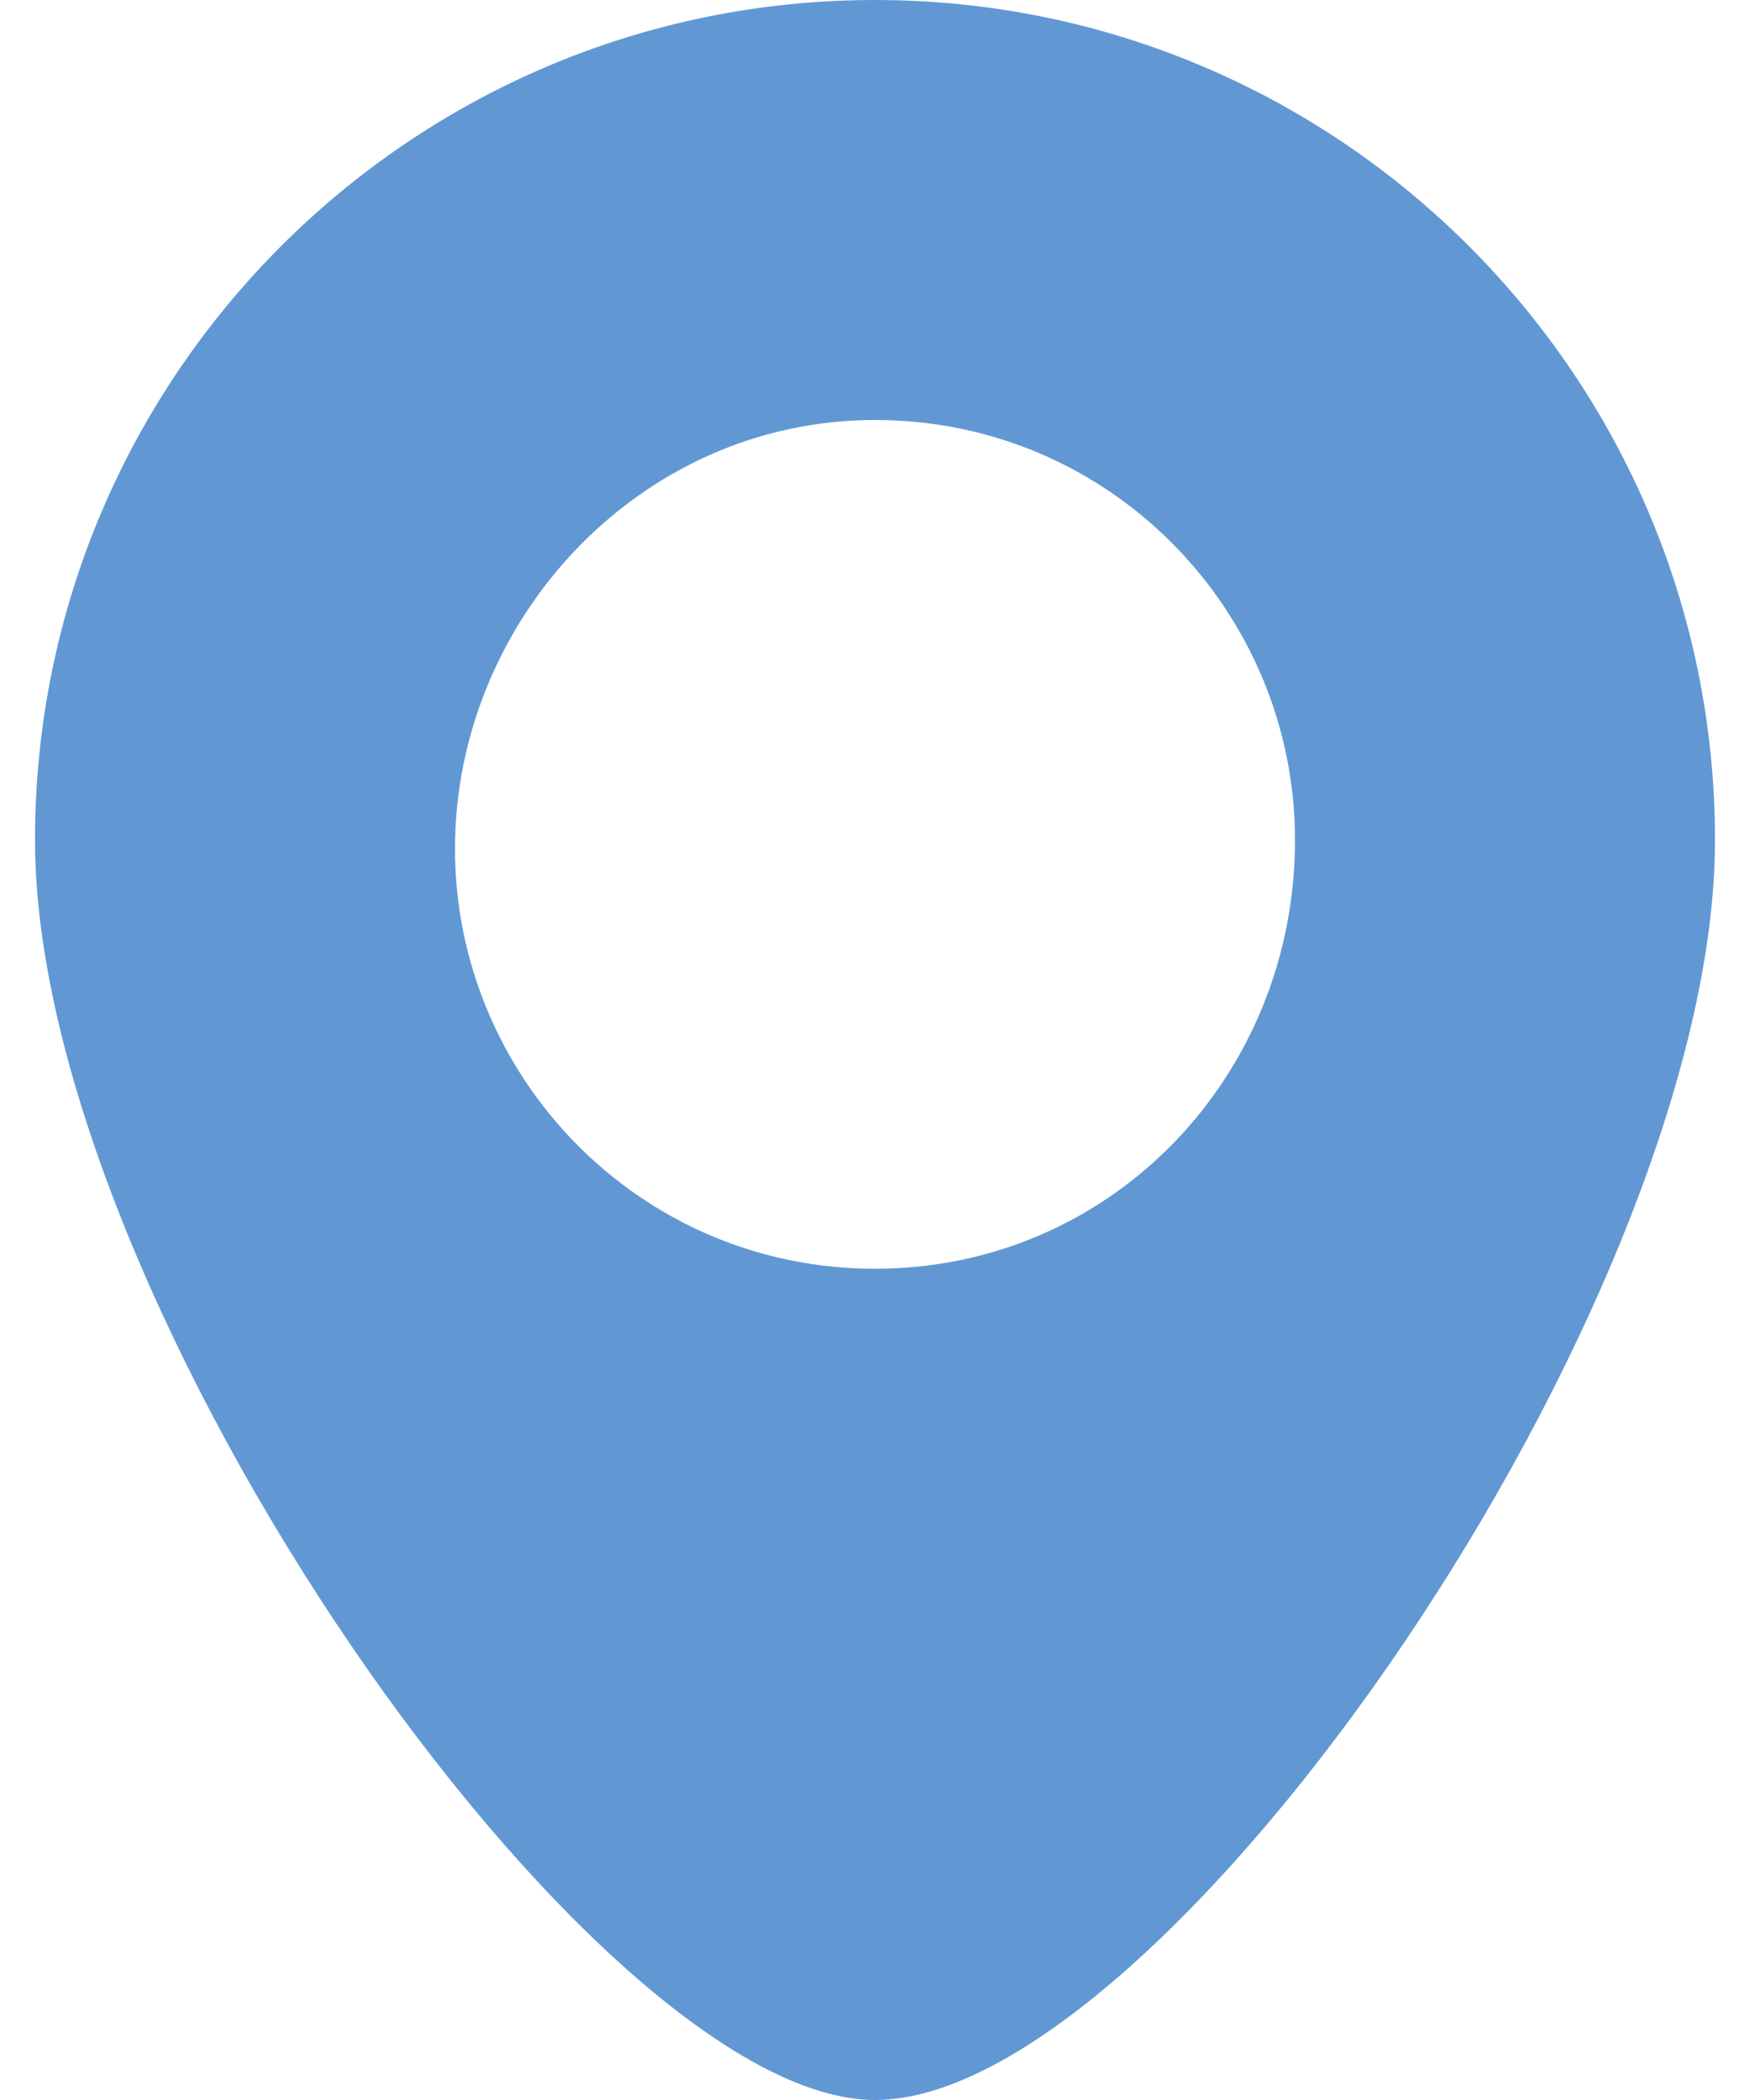 <?xml version="1.0" encoding="utf-8"?>
<!-- Generator: Adobe Illustrator 21.0.0, SVG Export Plug-In . SVG Version: 6.00 Build 0)  -->
<svg version="1.0" id="图层_1" xmlns="http://www.w3.org/2000/svg" xmlns:xlink="http://www.w3.org/1999/xlink" x="0px" y="0px"
	 viewBox="0 0 20 24" style="enable-background:new 0 0 20 24;" xml:space="preserve">
<style type="text/css">
	.st0{fill-rule:evenodd;clip-rule:evenodd;fill:#6198D4;}
</style>
<g>
	<path class="st0" d="M10,0C4.7,0,0.4,4.3,0.4,9.6S6.8,24,10,24c3.3,0,9.6-9.1,9.6-14.4S15.3,0,10,0L10,0z M10,14.5
		c-2.7,0-4.8-2.2-4.8-4.8S7.3,4.8,10,4.8c2.7,0,4.8,2.2,4.8,4.8C14.8,12.3,12.7,14.5,10,14.5L10,14.5z"/>
</g>
</svg>
